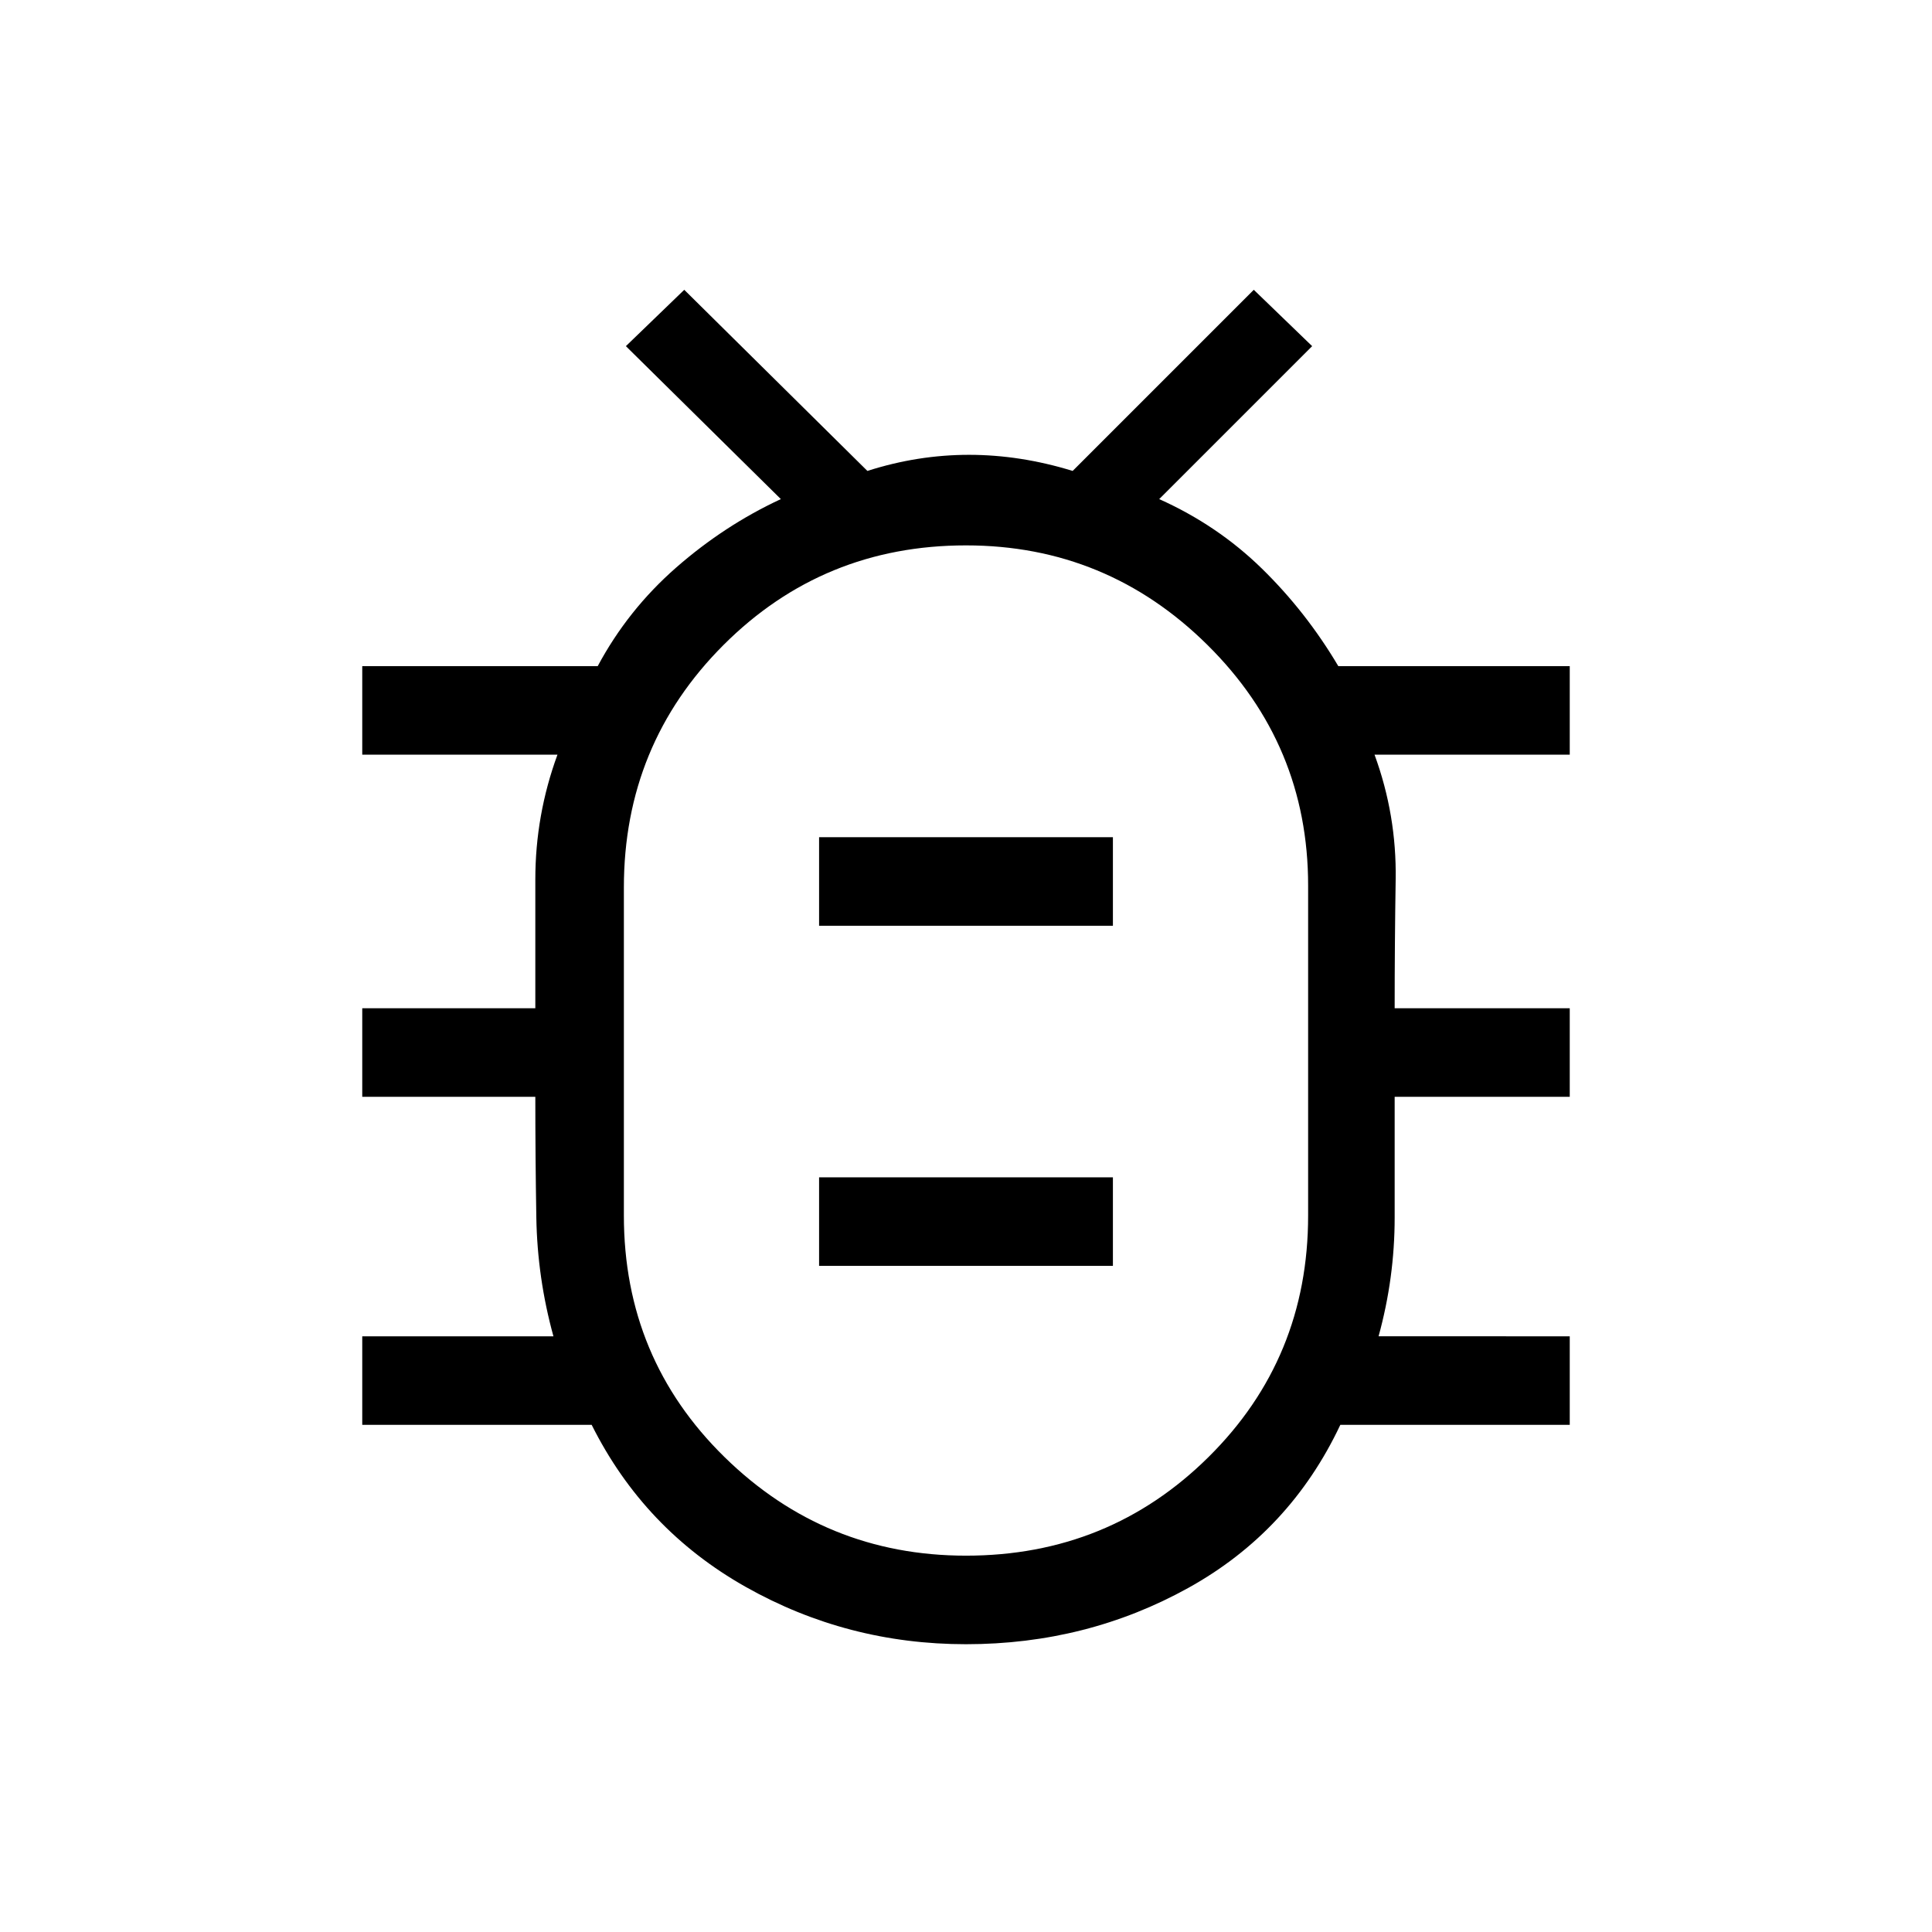<svg xmlns="http://www.w3.org/2000/svg" height="48" width="48"><path d="M24 40.85q-2.95 0-5.475-1.425Q16 38 14.7 35.4H9v-2.2h4.75q-.4-1.45-.425-2.95-.025-1.5-.025-3H9v-2.2h4.3v-3.2q0-1.6.55-3.1H9v-2.2h5.85q.75-1.4 1.95-2.45 1.2-1.05 2.6-1.7l-3.85-3.8L17 7.2l4.55 4.5q1.25-.4 2.525-.4t2.575.4l4.5-4.5 1.45 1.4-3.8 3.8q1.45.65 2.55 1.725 1.1 1.075 1.9 2.425H39v2.2h-4.85q.55 1.5.525 3.1-.025 1.6-.025 3.2H39v2.2h-4.35v3q0 1.5-.4 2.95H39v2.2h-5.7q-1.25 2.65-3.775 4.05T24 40.85Zm0-2.2q3.55 0 6.025-2.45 2.475-2.45 2.475-6V22q0-3.5-2.5-5.975-2.5-2.475-6-2.475-3.55 0-6.025 2.475Q15.5 18.5 15.5 22.05v8.15q0 3.55 2.5 6t6 2.45Zm-3.65-7.2h7.3v-2.2h-7.3Zm0-8.45h7.3v-2.2h-7.3ZM24 26.1h.025H24h.025H24h.025H24h.025H24Z"/></svg>